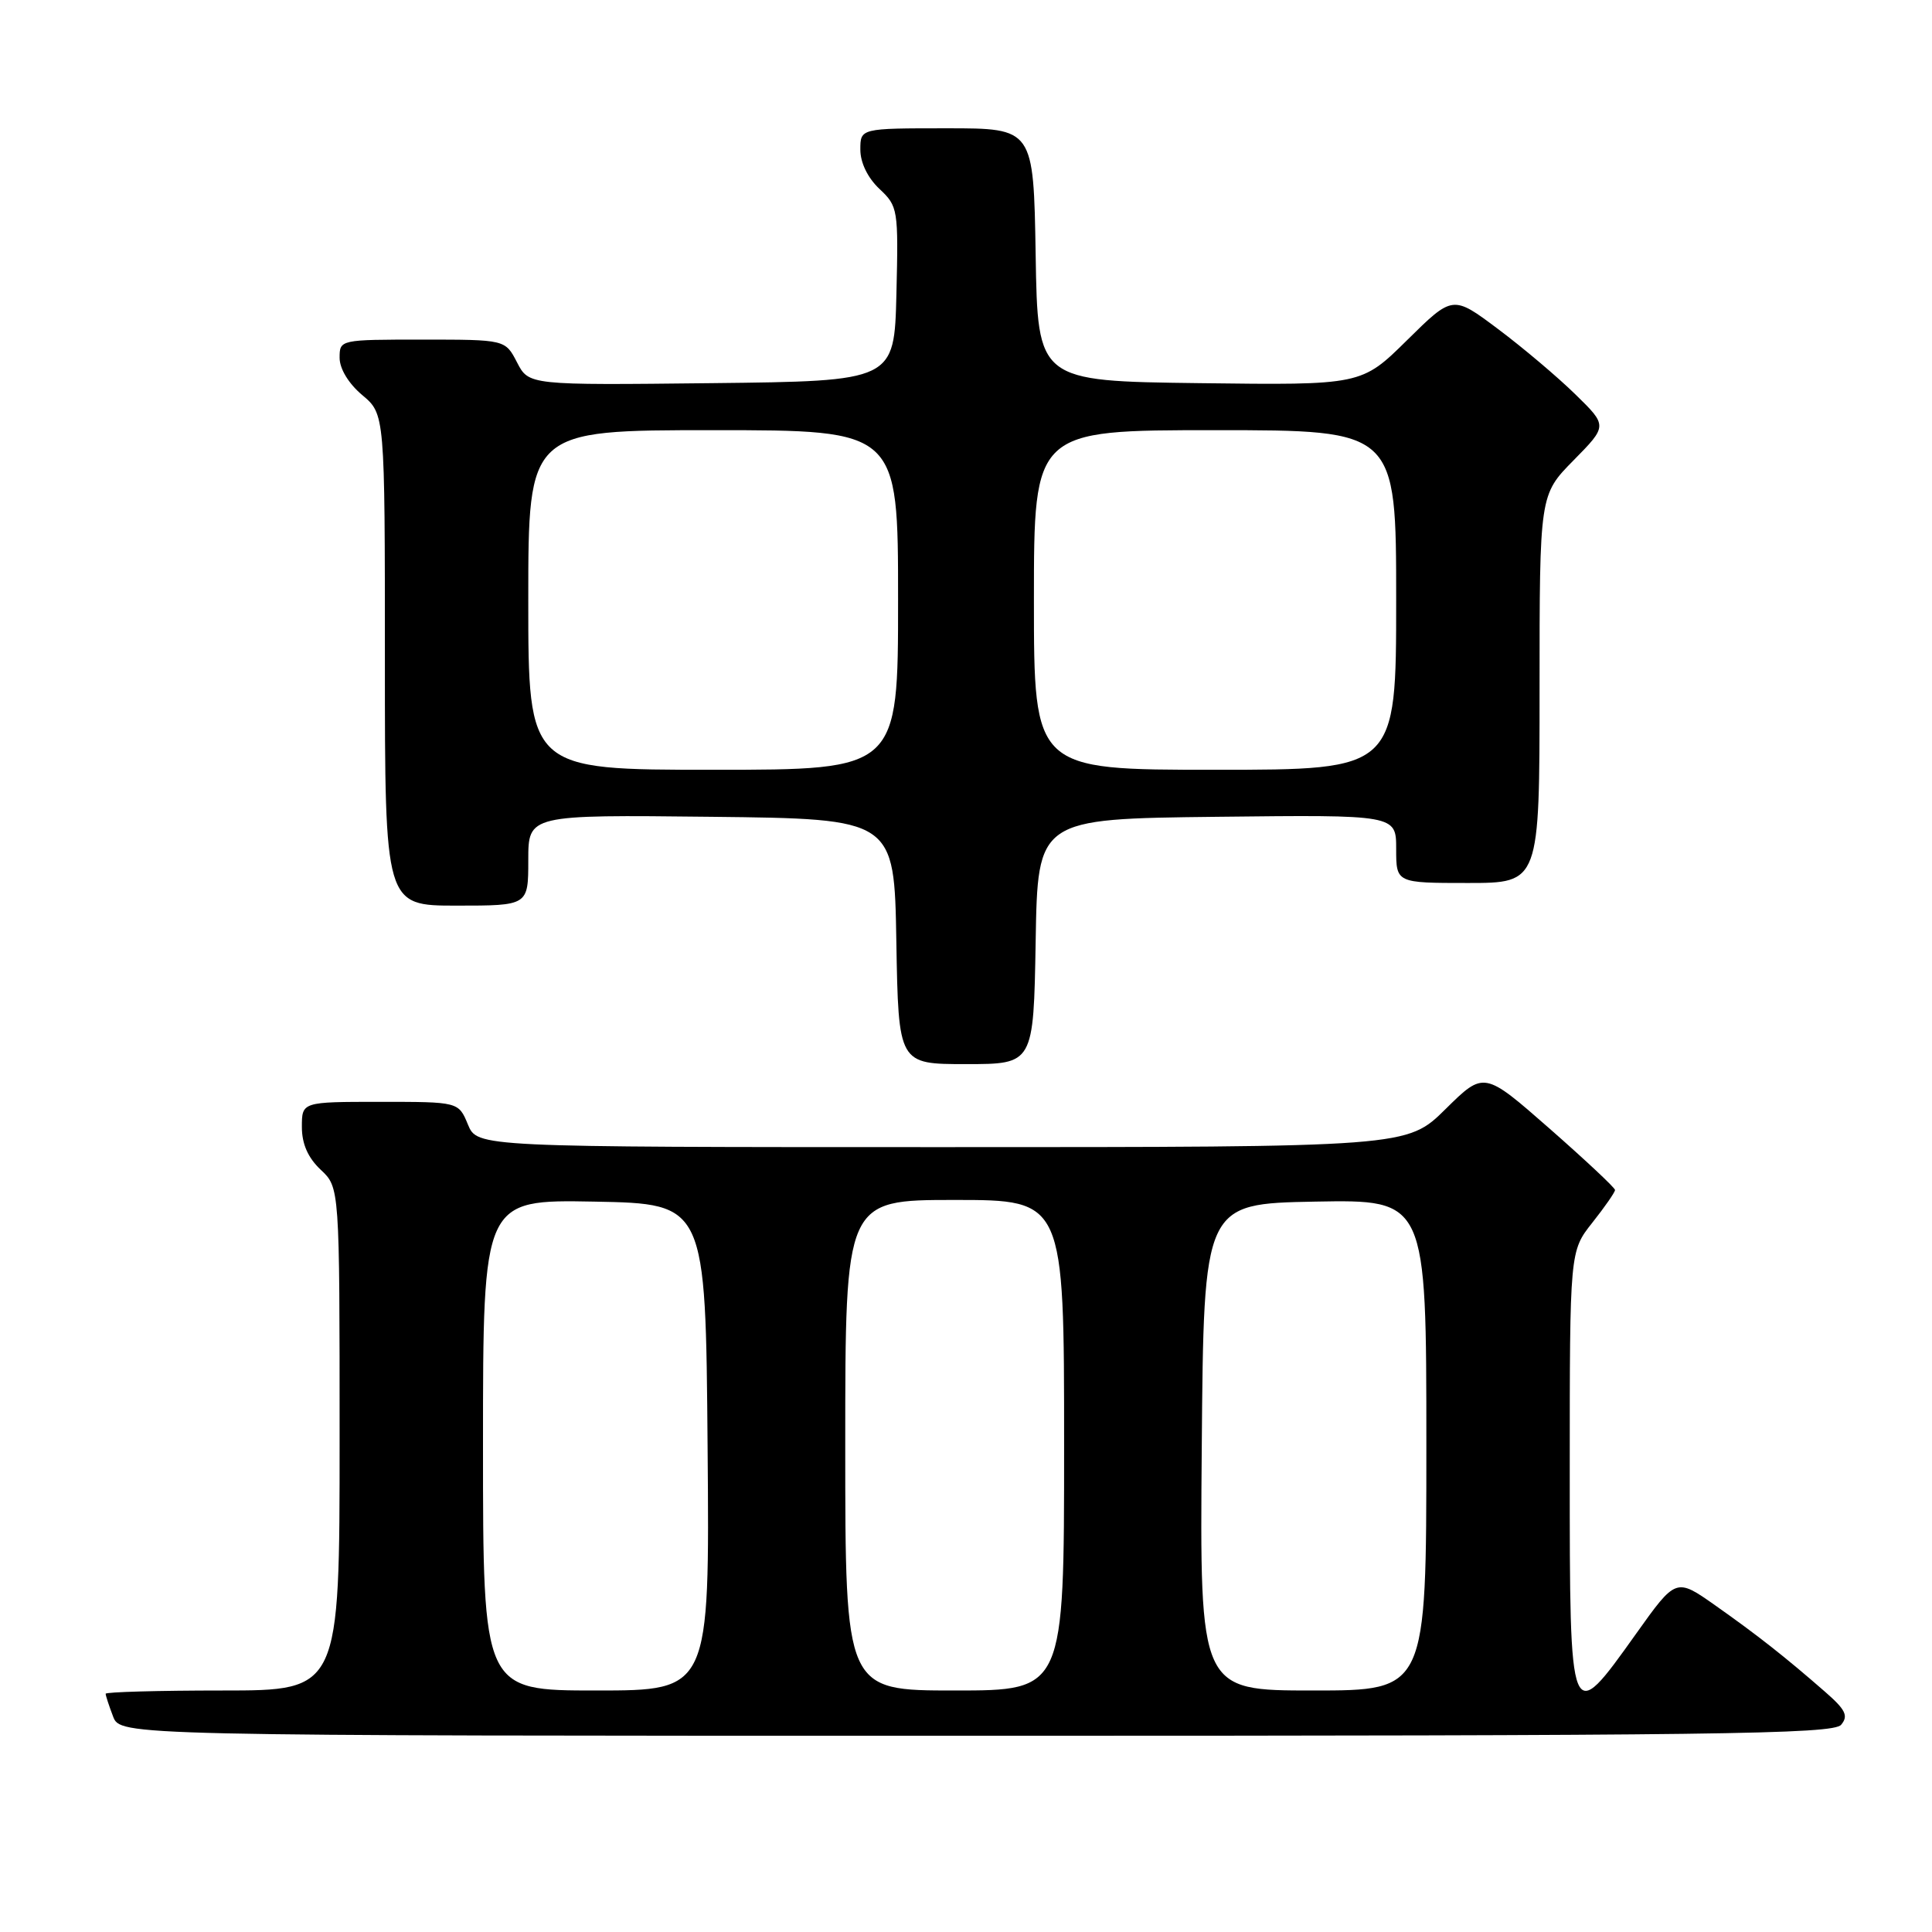 <?xml version="1.0" encoding="UTF-8" standalone="no"?>
<!DOCTYPE svg PUBLIC "-//W3C//DTD SVG 1.1//EN" "http://www.w3.org/Graphics/SVG/1.1/DTD/svg11.dtd" >
<svg xmlns="http://www.w3.org/2000/svg" xmlns:xlink="http://www.w3.org/1999/xlink" version="1.1" viewBox="0 0 256 256">
 <g >
 <path fill="currentColor"
d=" M 243.96 228.54 C 244.95 227.36 244.56 226.55 241.84 224.18 C 236.55 219.56 232.88 216.67 227.29 212.73 C 222.08 209.06 222.08 209.06 216.79 216.48 C 207.98 228.84 208.00 228.89 208.00 194.89 C 208.00 165.79 208.00 165.79 211.00 162.00 C 212.65 159.92 214.00 157.97 214.00 157.68 C 214.00 157.39 210.09 153.73 205.32 149.54 C 196.64 141.93 196.64 141.93 191.54 146.96 C 186.44 152.00 186.44 152.00 124.84 152.00 C 63.24 152.00 63.24 152.00 62.00 149.00 C 60.76 146.00 60.76 146.00 50.38 146.00 C 40.00 146.00 40.00 146.00 40.00 149.33 C 40.00 151.58 40.81 153.41 42.50 155.00 C 45.00 157.35 45.00 157.35 45.00 190.67 C 45.00 224.00 45.00 224.00 29.50 224.00 C 20.97 224.00 14.00 224.20 14.00 224.43 C 14.00 224.67 14.44 226.02 14.98 227.43 C 15.95 230.00 15.95 230.00 129.35 230.00 C 227.39 230.00 242.92 229.80 243.96 228.54 Z  M 137.23 124.75 C 137.50 108.50 137.50 108.50 161.25 108.23 C 185.00 107.96 185.00 107.96 185.00 112.48 C 185.00 117.00 185.00 117.00 194.50 117.00 C 204.00 117.00 204.00 117.00 204.00 91.28 C 204.00 65.57 204.00 65.57 208.50 61.00 C 213.01 56.42 213.01 56.42 208.75 52.26 C 206.41 49.97 201.80 46.07 198.50 43.60 C 192.50 39.10 192.50 39.10 186.45 45.07 C 180.40 51.04 180.40 51.04 158.95 50.77 C 137.50 50.50 137.50 50.50 137.23 33.75 C 136.95 17.00 136.95 17.00 125.48 17.00 C 114.00 17.00 114.00 17.00 114.00 19.83 C 114.00 21.56 114.98 23.57 116.53 25.03 C 118.99 27.34 119.05 27.72 118.78 38.95 C 118.50 50.50 118.50 50.50 94.28 50.77 C 70.07 51.04 70.07 51.04 68.51 48.02 C 66.95 45.00 66.95 45.00 55.97 45.00 C 45.04 45.00 45.00 45.01 45.00 47.41 C 45.00 48.86 46.19 50.83 48.00 52.35 C 51.00 54.87 51.00 54.87 51.00 87.44 C 51.00 120.00 51.00 120.00 60.50 120.00 C 70.00 120.00 70.00 120.00 70.00 113.98 C 70.00 107.96 70.00 107.96 94.25 108.23 C 118.50 108.50 118.50 108.50 118.77 124.75 C 119.05 141.00 119.05 141.00 128.00 141.00 C 136.95 141.00 136.95 141.00 137.23 124.75 Z  M 64.00 191.47 C 64.00 158.95 64.00 158.95 78.75 159.22 C 93.50 159.50 93.50 159.50 93.76 191.75 C 94.03 224.00 94.03 224.00 79.01 224.00 C 64.00 224.00 64.00 224.00 64.00 191.47 Z  M 112.00 191.50 C 112.00 159.00 112.00 159.00 126.50 159.00 C 141.00 159.00 141.00 159.00 141.00 191.50 C 141.00 224.00 141.00 224.00 126.50 224.00 C 112.00 224.00 112.00 224.00 112.00 191.50 Z  M 159.24 191.75 C 159.50 159.50 159.50 159.50 174.25 159.22 C 189.00 158.95 189.00 158.95 189.00 191.47 C 189.00 224.00 189.00 224.00 173.99 224.00 C 158.97 224.00 158.97 224.00 159.24 191.75 Z  M 70.00 79.50 C 70.00 57.00 70.00 57.00 94.50 57.00 C 119.00 57.00 119.00 57.00 119.00 79.50 C 119.00 102.00 119.00 102.00 94.50 102.00 C 70.00 102.00 70.00 102.00 70.00 79.50 Z  M 137.00 79.50 C 137.00 57.00 137.00 57.00 161.00 57.00 C 185.00 57.00 185.00 57.00 185.00 79.50 C 185.00 102.00 185.00 102.00 161.00 102.00 C 137.00 102.00 137.00 102.00 137.00 79.50 Z "/>
</g>
</svg>
